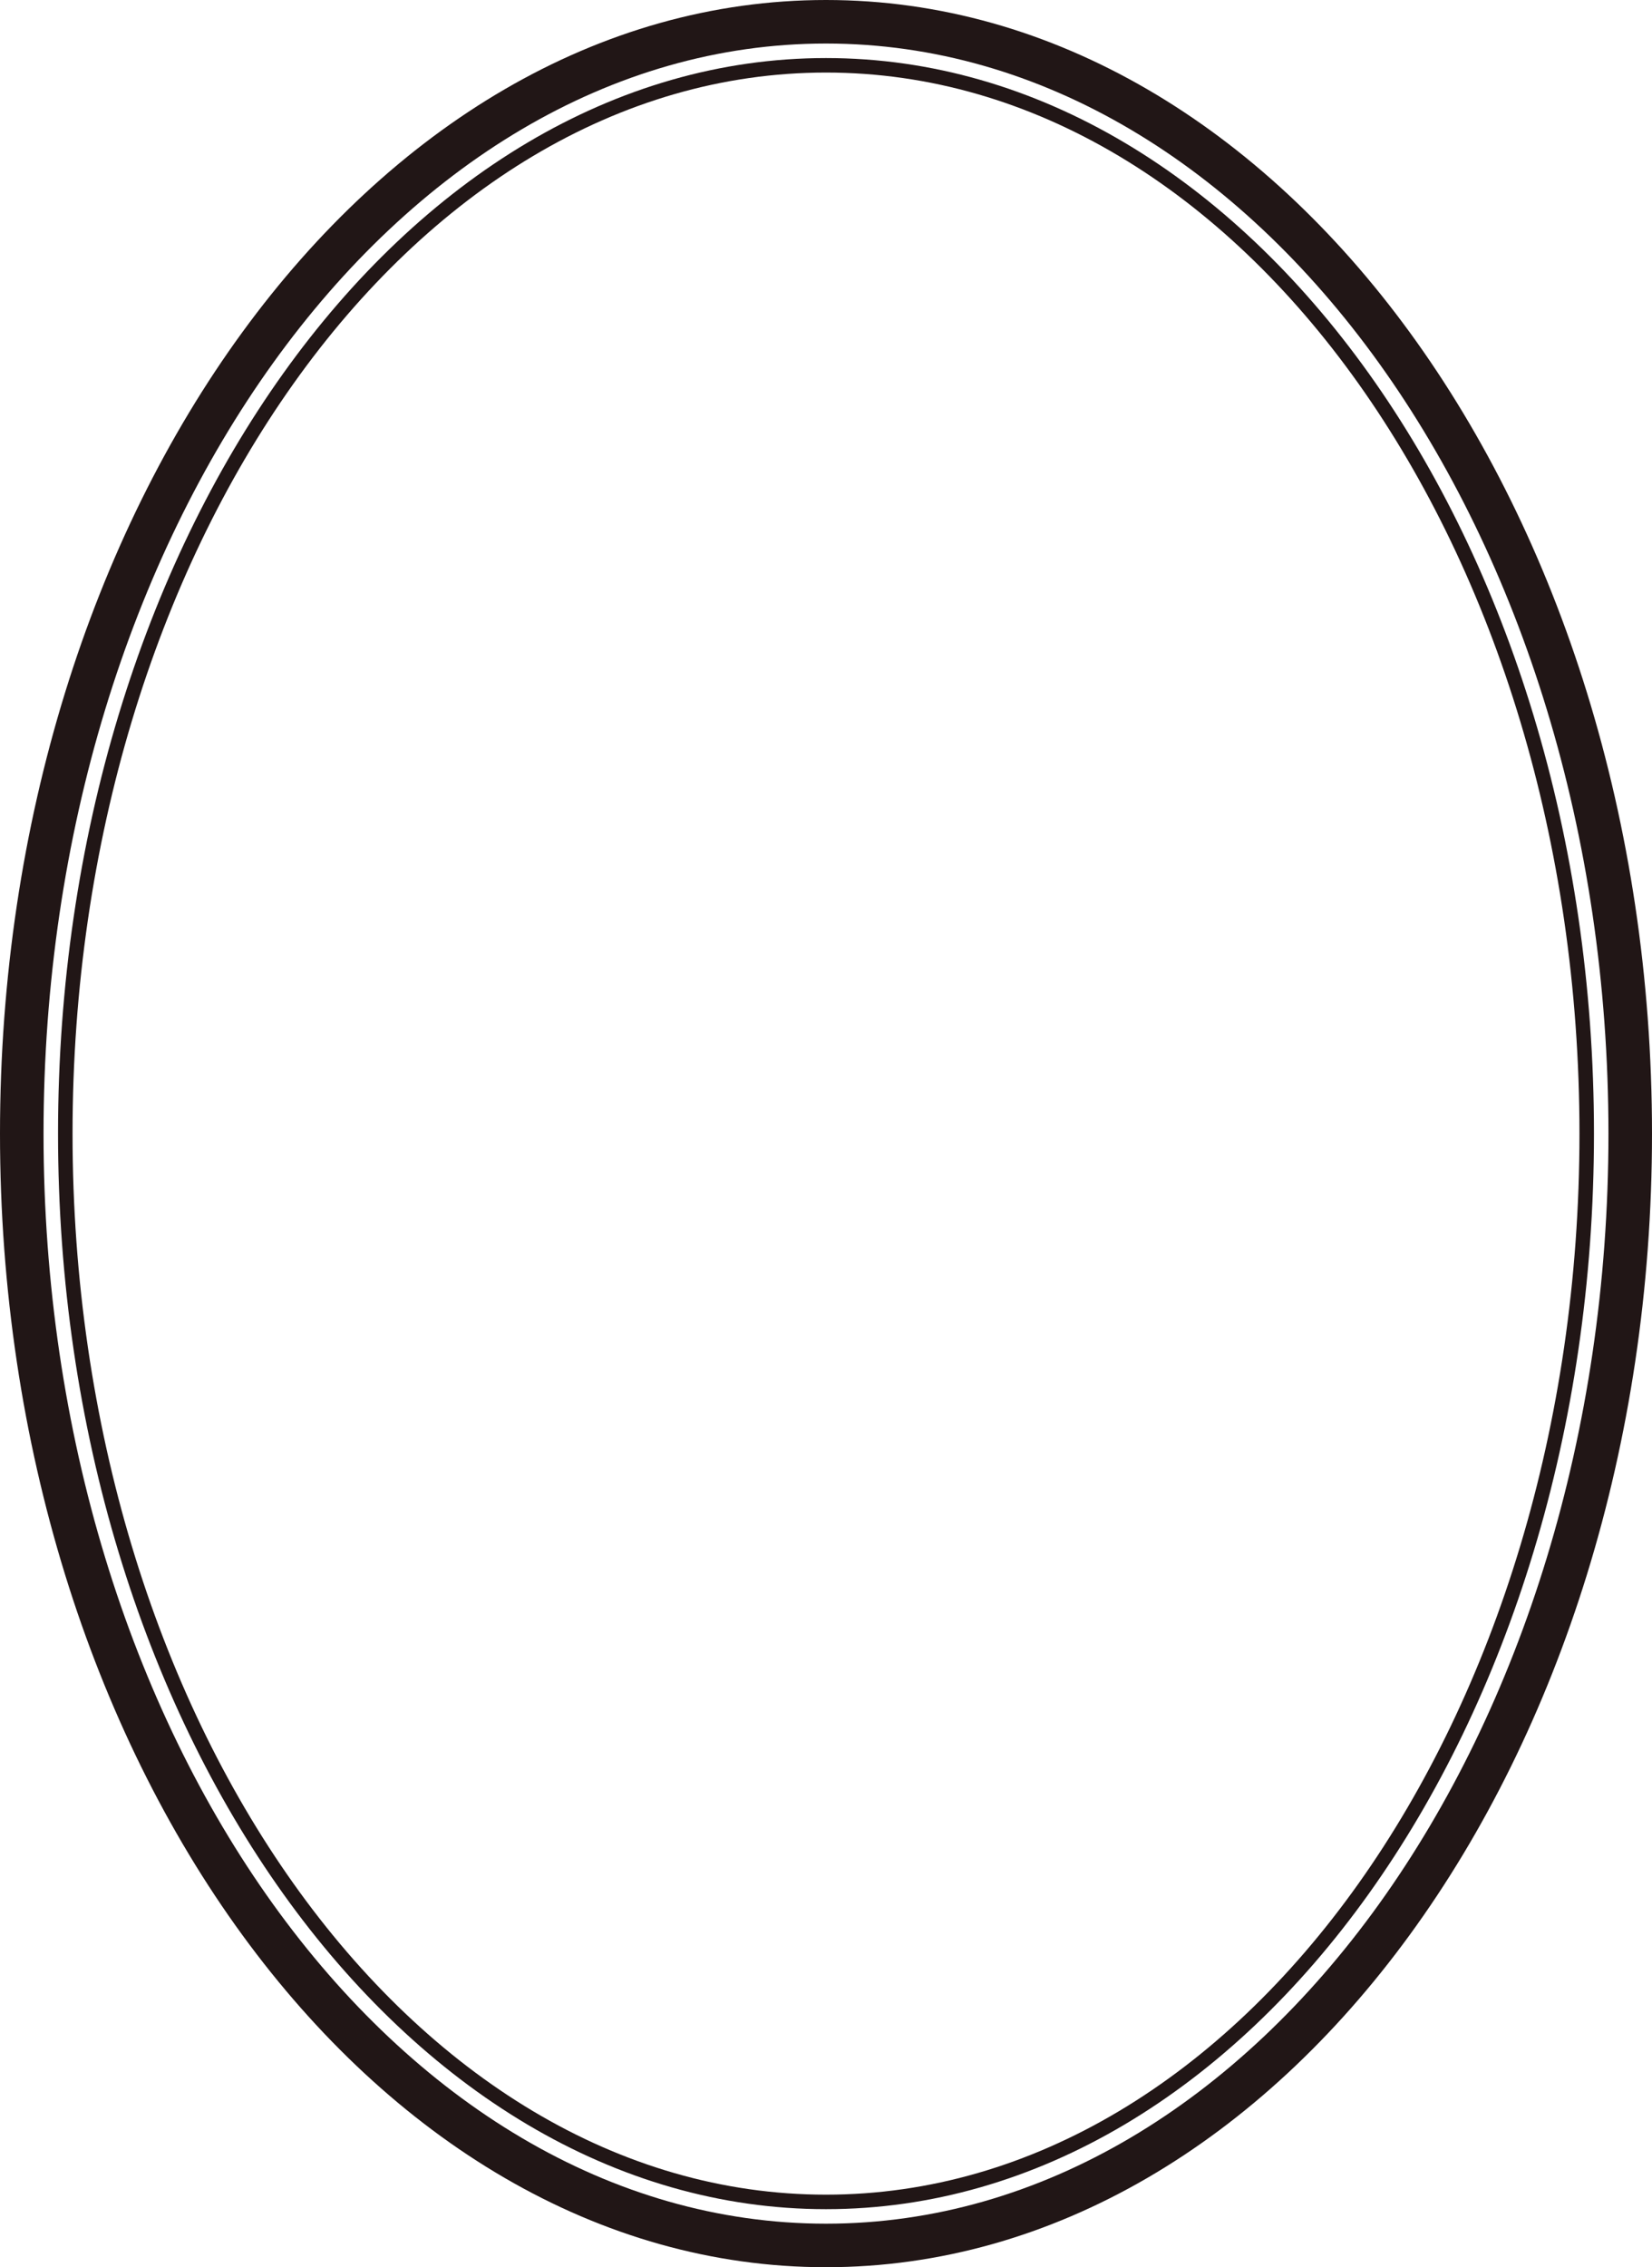 <svg version="1.1" id="图层_1" x="0px" y="0px" width="203.19px" height="278.804px" viewBox="0 0 203.19 278.804" enable-background="new 0 0 203.19 278.804" xml:space="preserve" xmlns="http://www.w3.org/2000/svg" xmlns:xlink="http://www.w3.org/1999/xlink" xmlns:xml="http://www.w3.org/XML/1998/namespace">
  <g>
    <path fill="#211616" d="M101.595,278.804C45.577,278.804,0,216.268,0,139.401C0,62.536,45.577,0,101.595,0
		C157.614,0,203.19,62.536,203.19,139.401C203.19,216.268,157.614,278.804,101.595,278.804z M101.595,5.353
		c-53.068,0-96.241,60.134-96.241,134.048c0,73.916,43.173,134.049,96.241,134.049c53.066,0,96.239-60.134,96.239-134.049
		C197.833,65.487,154.661,5.353,101.595,5.353z" class="color c1"/>
  </g>
  <g>
    <path fill="#211616" d="M101.595,271.666c-52.082,0-94.457-59.334-94.457-132.265c0-72.93,42.375-132.263,94.457-132.263
		c52.083,0,94.458,59.333,94.458,132.263C196.052,212.332,153.677,271.666,101.595,271.666z M101.595,8.922
		c-51.098,0-92.672,58.533-92.672,130.479c0,71.947,41.574,130.48,92.672,130.48c51.099,0,92.673-58.533,92.673-130.48
		C194.268,67.456,152.694,8.922,101.595,8.922z" class="color c1"/>
  </g>
</svg>